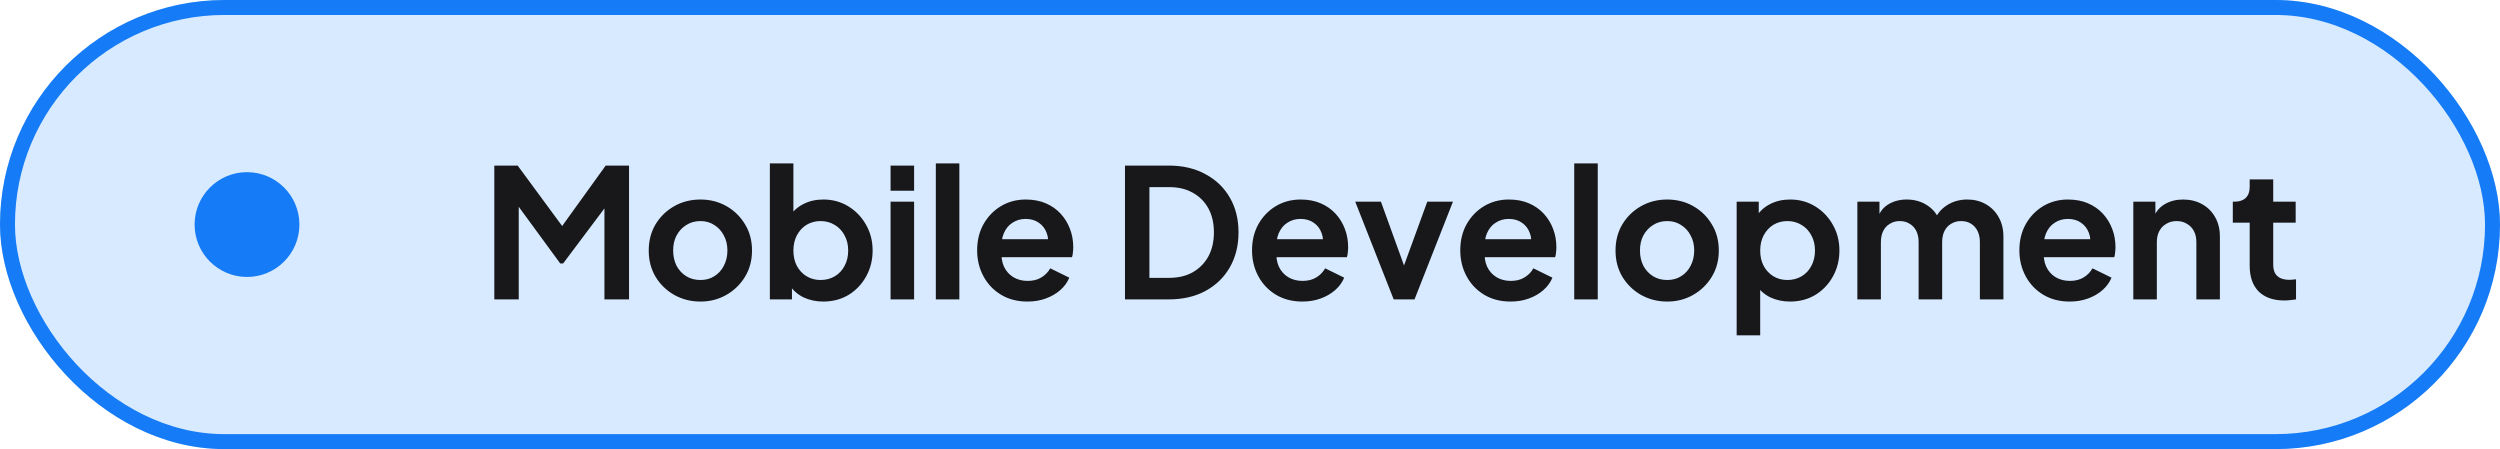 <svg width="167" height="30" viewBox="0 0 167 30" fill="none" xmlns="http://www.w3.org/2000/svg">
<g filter="url(#filter0_b_20_96)">
<rect width="167" height="30" rx="15" fill="#D8EAFF"/>
<rect x="0.5" y="0.5" width="166" height="29" rx="14.5" stroke="#157BF6"/>
</g>
<circle cx="16.5" cy="15" r="3.5" fill="#157BF6"/>
<path d="M33.02 20V11.06H34.58L37.928 15.608H37.184L40.46 11.06H42.02V20H40.376V12.92L41.012 13.076L37.616 17.6H37.424L34.112 13.076L34.652 12.92V20H33.02ZM46.791 20.144C46.151 20.144 45.567 19.996 45.039 19.7C44.519 19.404 44.103 19 43.791 18.488C43.487 17.976 43.335 17.392 43.335 16.736C43.335 16.08 43.487 15.496 43.791 14.984C44.103 14.472 44.519 14.068 45.039 13.772C45.559 13.476 46.143 13.328 46.791 13.328C47.431 13.328 48.011 13.476 48.531 13.772C49.051 14.068 49.463 14.472 49.767 14.984C50.079 15.488 50.235 16.072 50.235 16.736C50.235 17.392 50.079 17.976 49.767 18.488C49.455 19 49.039 19.404 48.519 19.7C47.999 19.996 47.423 20.144 46.791 20.144ZM46.791 18.704C47.143 18.704 47.451 18.62 47.715 18.452C47.987 18.284 48.199 18.052 48.351 17.756C48.511 17.452 48.591 17.112 48.591 16.736C48.591 16.352 48.511 16.016 48.351 15.728C48.199 15.432 47.987 15.2 47.715 15.032C47.451 14.856 47.143 14.768 46.791 14.768C46.431 14.768 46.115 14.856 45.843 15.032C45.571 15.2 45.355 15.432 45.195 15.728C45.043 16.016 44.967 16.352 44.967 16.736C44.967 17.112 45.043 17.452 45.195 17.756C45.355 18.052 45.571 18.284 45.843 18.452C46.115 18.62 46.431 18.704 46.791 18.704ZM54.991 20.144C54.519 20.144 54.083 20.052 53.683 19.868C53.291 19.676 52.979 19.404 52.747 19.052L52.903 18.74V20H51.427V10.916H52.999V14.768L52.759 14.444C52.983 14.092 53.287 13.82 53.671 13.628C54.055 13.428 54.499 13.328 55.003 13.328C55.619 13.328 56.175 13.48 56.671 13.784C57.167 14.088 57.559 14.496 57.847 15.008C58.143 15.52 58.291 16.096 58.291 16.736C58.291 17.368 58.147 17.944 57.859 18.464C57.571 18.984 57.179 19.396 56.683 19.7C56.187 19.996 55.623 20.144 54.991 20.144ZM54.811 18.704C55.171 18.704 55.491 18.62 55.771 18.452C56.051 18.284 56.267 18.052 56.419 17.756C56.579 17.46 56.659 17.12 56.659 16.736C56.659 16.352 56.579 16.016 56.419 15.728C56.267 15.432 56.051 15.2 55.771 15.032C55.491 14.856 55.171 14.768 54.811 14.768C54.467 14.768 54.155 14.852 53.875 15.02C53.603 15.188 53.387 15.424 53.227 15.728C53.075 16.024 52.999 16.36 52.999 16.736C52.999 17.12 53.075 17.46 53.227 17.756C53.387 18.052 53.603 18.284 53.875 18.452C54.155 18.62 54.467 18.704 54.811 18.704ZM59.49 20V13.472H61.062V20H59.49ZM59.49 12.74V11.06H61.062V12.74H59.49ZM62.513 20V10.916H64.085V20H62.513ZM68.633 20.144C67.961 20.144 67.373 19.992 66.869 19.688C66.365 19.384 65.973 18.972 65.693 18.452C65.413 17.932 65.273 17.356 65.273 16.724C65.273 16.068 65.413 15.488 65.693 14.984C65.981 14.472 66.369 14.068 66.857 13.772C67.353 13.476 67.905 13.328 68.513 13.328C69.025 13.328 69.473 13.412 69.857 13.58C70.249 13.748 70.581 13.98 70.853 14.276C71.125 14.572 71.333 14.912 71.477 15.296C71.621 15.672 71.693 16.08 71.693 16.52C71.693 16.632 71.685 16.748 71.669 16.868C71.661 16.988 71.641 17.092 71.609 17.18H66.569V15.98H70.721L69.977 16.544C70.049 16.176 70.029 15.848 69.917 15.56C69.813 15.272 69.637 15.044 69.389 14.876C69.149 14.708 68.857 14.624 68.513 14.624C68.185 14.624 67.893 14.708 67.637 14.876C67.381 15.036 67.185 15.276 67.049 15.596C66.921 15.908 66.873 16.288 66.905 16.736C66.873 17.136 66.925 17.492 67.061 17.804C67.205 18.108 67.413 18.344 67.685 18.512C67.965 18.68 68.285 18.764 68.645 18.764C69.005 18.764 69.309 18.688 69.557 18.536C69.813 18.384 70.013 18.18 70.157 17.924L71.429 18.548C71.301 18.86 71.101 19.136 70.829 19.376C70.557 19.616 70.233 19.804 69.857 19.94C69.489 20.076 69.081 20.144 68.633 20.144ZM75.149 20V11.06H78.065C79.009 11.06 79.829 11.252 80.525 11.636C81.229 12.012 81.773 12.536 82.157 13.208C82.541 13.872 82.733 14.644 82.733 15.524C82.733 16.396 82.541 17.172 82.157 17.852C81.773 18.524 81.229 19.052 80.525 19.436C79.829 19.812 79.009 20 78.065 20H75.149ZM76.781 18.56H78.101C78.709 18.56 79.233 18.436 79.673 18.188C80.121 17.932 80.469 17.58 80.717 17.132C80.965 16.676 81.089 16.14 81.089 15.524C81.089 14.9 80.965 14.364 80.717 13.916C80.469 13.468 80.121 13.12 79.673 12.872C79.233 12.624 78.709 12.5 78.101 12.5H76.781V18.56ZM86.996 20.144C86.324 20.144 85.736 19.992 85.232 19.688C84.728 19.384 84.336 18.972 84.056 18.452C83.776 17.932 83.636 17.356 83.636 16.724C83.636 16.068 83.776 15.488 84.056 14.984C84.344 14.472 84.732 14.068 85.22 13.772C85.716 13.476 86.268 13.328 86.876 13.328C87.388 13.328 87.836 13.412 88.22 13.58C88.612 13.748 88.944 13.98 89.216 14.276C89.488 14.572 89.696 14.912 89.84 15.296C89.984 15.672 90.056 16.08 90.056 16.52C90.056 16.632 90.048 16.748 90.032 16.868C90.024 16.988 90.004 17.092 89.972 17.18H84.932V15.98H89.084L88.34 16.544C88.412 16.176 88.392 15.848 88.28 15.56C88.176 15.272 88 15.044 87.752 14.876C87.512 14.708 87.22 14.624 86.876 14.624C86.548 14.624 86.256 14.708 86 14.876C85.744 15.036 85.548 15.276 85.412 15.596C85.284 15.908 85.236 16.288 85.268 16.736C85.236 17.136 85.288 17.492 85.424 17.804C85.568 18.108 85.776 18.344 86.048 18.512C86.328 18.68 86.648 18.764 87.008 18.764C87.368 18.764 87.672 18.688 87.92 18.536C88.176 18.384 88.376 18.18 88.52 17.924L89.792 18.548C89.664 18.86 89.464 19.136 89.192 19.376C88.92 19.616 88.596 19.804 88.22 19.94C87.852 20.076 87.444 20.144 86.996 20.144ZM93.098 20L90.53 13.472H92.246L94.106 18.608H93.47L95.342 13.472H97.058L94.49 20H93.098ZM100.906 20.144C100.234 20.144 99.646 19.992 99.142 19.688C98.638 19.384 98.246 18.972 97.966 18.452C97.686 17.932 97.546 17.356 97.546 16.724C97.546 16.068 97.686 15.488 97.966 14.984C98.254 14.472 98.642 14.068 99.13 13.772C99.626 13.476 100.178 13.328 100.786 13.328C101.298 13.328 101.746 13.412 102.13 13.58C102.522 13.748 102.854 13.98 103.126 14.276C103.398 14.572 103.606 14.912 103.75 15.296C103.894 15.672 103.966 16.08 103.966 16.52C103.966 16.632 103.958 16.748 103.942 16.868C103.934 16.988 103.914 17.092 103.882 17.18H98.842V15.98H102.994L102.25 16.544C102.322 16.176 102.302 15.848 102.19 15.56C102.086 15.272 101.91 15.044 101.662 14.876C101.422 14.708 101.13 14.624 100.786 14.624C100.458 14.624 100.166 14.708 99.91 14.876C99.654 15.036 99.458 15.276 99.322 15.596C99.194 15.908 99.146 16.288 99.178 16.736C99.146 17.136 99.198 17.492 99.334 17.804C99.478 18.108 99.686 18.344 99.958 18.512C100.238 18.68 100.558 18.764 100.918 18.764C101.278 18.764 101.582 18.688 101.83 18.536C102.086 18.384 102.286 18.18 102.43 17.924L103.702 18.548C103.574 18.86 103.374 19.136 103.102 19.376C102.83 19.616 102.506 19.804 102.13 19.94C101.762 20.076 101.354 20.144 100.906 20.144ZM105.158 20V10.916H106.73V20H105.158ZM111.373 20.144C110.733 20.144 110.149 19.996 109.621 19.7C109.101 19.404 108.685 19 108.373 18.488C108.069 17.976 107.917 17.392 107.917 16.736C107.917 16.08 108.069 15.496 108.373 14.984C108.685 14.472 109.101 14.068 109.621 13.772C110.141 13.476 110.725 13.328 111.373 13.328C112.013 13.328 112.593 13.476 113.113 13.772C113.633 14.068 114.045 14.472 114.349 14.984C114.661 15.488 114.817 16.072 114.817 16.736C114.817 17.392 114.661 17.976 114.349 18.488C114.037 19 113.621 19.404 113.101 19.7C112.581 19.996 112.005 20.144 111.373 20.144ZM111.373 18.704C111.725 18.704 112.033 18.62 112.297 18.452C112.569 18.284 112.781 18.052 112.933 17.756C113.093 17.452 113.173 17.112 113.173 16.736C113.173 16.352 113.093 16.016 112.933 15.728C112.781 15.432 112.569 15.2 112.297 15.032C112.033 14.856 111.725 14.768 111.373 14.768C111.013 14.768 110.697 14.856 110.425 15.032C110.153 15.2 109.937 15.432 109.777 15.728C109.625 16.016 109.549 16.352 109.549 16.736C109.549 17.112 109.625 17.452 109.777 17.756C109.937 18.052 110.153 18.284 110.425 18.452C110.697 18.62 111.013 18.704 111.373 18.704ZM116.009 22.4V13.472H117.485V14.768L117.341 14.444C117.565 14.092 117.869 13.82 118.253 13.628C118.637 13.428 119.081 13.328 119.585 13.328C120.201 13.328 120.757 13.48 121.253 13.784C121.749 14.088 122.141 14.496 122.429 15.008C122.725 15.52 122.873 16.096 122.873 16.736C122.873 17.368 122.729 17.944 122.441 18.464C122.153 18.984 121.761 19.396 121.265 19.7C120.769 19.996 120.205 20.144 119.573 20.144C119.101 20.144 118.665 20.052 118.265 19.868C117.873 19.676 117.561 19.404 117.329 19.052L117.581 18.74V22.4H116.009ZM119.393 18.704C119.753 18.704 120.073 18.62 120.353 18.452C120.633 18.284 120.849 18.052 121.001 17.756C121.161 17.46 121.241 17.12 121.241 16.736C121.241 16.352 121.161 16.016 121.001 15.728C120.849 15.432 120.633 15.2 120.353 15.032C120.073 14.856 119.753 14.768 119.393 14.768C119.049 14.768 118.737 14.852 118.457 15.02C118.185 15.188 117.969 15.424 117.809 15.728C117.657 16.024 117.581 16.36 117.581 16.736C117.581 17.12 117.657 17.46 117.809 17.756C117.969 18.052 118.185 18.284 118.457 18.452C118.737 18.62 119.049 18.704 119.393 18.704ZM124.072 20V13.472H125.548V14.984L125.38 14.732C125.5 14.26 125.74 13.908 126.1 13.676C126.46 13.444 126.884 13.328 127.372 13.328C127.908 13.328 128.38 13.468 128.788 13.748C129.196 14.028 129.46 14.396 129.58 14.852L129.136 14.888C129.336 14.368 129.636 13.98 130.036 13.724C130.436 13.46 130.896 13.328 131.416 13.328C131.88 13.328 132.292 13.432 132.652 13.64C133.02 13.848 133.308 14.14 133.516 14.516C133.724 14.884 133.828 15.312 133.828 15.8V20H132.256V16.172C132.256 15.884 132.204 15.636 132.1 15.428C131.996 15.22 131.852 15.06 131.668 14.948C131.484 14.828 131.26 14.768 130.996 14.768C130.748 14.768 130.528 14.828 130.336 14.948C130.144 15.06 129.996 15.22 129.892 15.428C129.788 15.636 129.736 15.884 129.736 16.172V20H128.164V16.172C128.164 15.884 128.112 15.636 128.008 15.428C127.904 15.22 127.756 15.06 127.564 14.948C127.38 14.828 127.16 14.768 126.904 14.768C126.656 14.768 126.436 14.828 126.244 14.948C126.052 15.06 125.904 15.22 125.8 15.428C125.696 15.636 125.644 15.884 125.644 16.172V20H124.072ZM138.254 20.144C137.582 20.144 136.994 19.992 136.49 19.688C135.986 19.384 135.594 18.972 135.314 18.452C135.034 17.932 134.894 17.356 134.894 16.724C134.894 16.068 135.034 15.488 135.314 14.984C135.602 14.472 135.99 14.068 136.478 13.772C136.974 13.476 137.526 13.328 138.134 13.328C138.646 13.328 139.094 13.412 139.478 13.58C139.87 13.748 140.202 13.98 140.474 14.276C140.746 14.572 140.954 14.912 141.098 15.296C141.242 15.672 141.314 16.08 141.314 16.52C141.314 16.632 141.306 16.748 141.29 16.868C141.282 16.988 141.262 17.092 141.23 17.18H136.19V15.98H140.342L139.598 16.544C139.67 16.176 139.65 15.848 139.538 15.56C139.434 15.272 139.258 15.044 139.01 14.876C138.77 14.708 138.478 14.624 138.134 14.624C137.806 14.624 137.514 14.708 137.258 14.876C137.002 15.036 136.806 15.276 136.67 15.596C136.542 15.908 136.494 16.288 136.526 16.736C136.494 17.136 136.546 17.492 136.682 17.804C136.826 18.108 137.034 18.344 137.306 18.512C137.586 18.68 137.906 18.764 138.266 18.764C138.626 18.764 138.93 18.688 139.178 18.536C139.434 18.384 139.634 18.18 139.778 17.924L141.05 18.548C140.922 18.86 140.722 19.136 140.45 19.376C140.178 19.616 139.854 19.804 139.478 19.94C139.11 20.076 138.702 20.144 138.254 20.144ZM142.505 20V13.472H143.981V14.756L143.861 14.528C144.013 14.136 144.261 13.84 144.605 13.64C144.957 13.432 145.365 13.328 145.829 13.328C146.309 13.328 146.733 13.432 147.101 13.64C147.477 13.848 147.769 14.14 147.977 14.516C148.185 14.884 148.289 15.312 148.289 15.8V20H146.717V16.172C146.717 15.884 146.661 15.636 146.549 15.428C146.437 15.22 146.281 15.06 146.081 14.948C145.889 14.828 145.661 14.768 145.397 14.768C145.141 14.768 144.913 14.828 144.713 14.948C144.513 15.06 144.357 15.22 144.245 15.428C144.133 15.636 144.077 15.884 144.077 16.172V20H142.505ZM152.595 20.072C151.859 20.072 151.287 19.872 150.879 19.472C150.479 19.064 150.279 18.492 150.279 17.756V14.876H149.151V13.472H149.271C149.591 13.472 149.839 13.388 150.015 13.22C150.191 13.052 150.279 12.808 150.279 12.488V11.984H151.851V13.472H153.351V14.876H151.851V17.672C151.851 17.888 151.887 18.072 151.959 18.224C152.039 18.376 152.159 18.492 152.319 18.572C152.487 18.652 152.699 18.692 152.955 18.692C153.011 18.692 153.075 18.688 153.147 18.68C153.227 18.672 153.303 18.664 153.375 18.656V20C153.263 20.016 153.135 20.032 152.991 20.048C152.847 20.064 152.715 20.072 152.595 20.072Z" fill="#18181B"/>
<defs>
<filter id="filter0_b_20_96" x="-14" y="-14" width="195" height="58" filterUnits="userSpaceOnUse" color-interpolation-filters="sRGB">
<feFlood flood-opacity="0" result="BackgroundImageFix"/>
<feGaussianBlur in="BackgroundImageFix" stdDeviation="7"/>
<feComposite in2="SourceAlpha" operator="in" result="effect1_backgroundBlur_20_96"/>
<feBlend mode="normal" in="SourceGraphic" in2="effect1_backgroundBlur_20_96" result="shape"/>
</filter>
</defs>
</svg>
